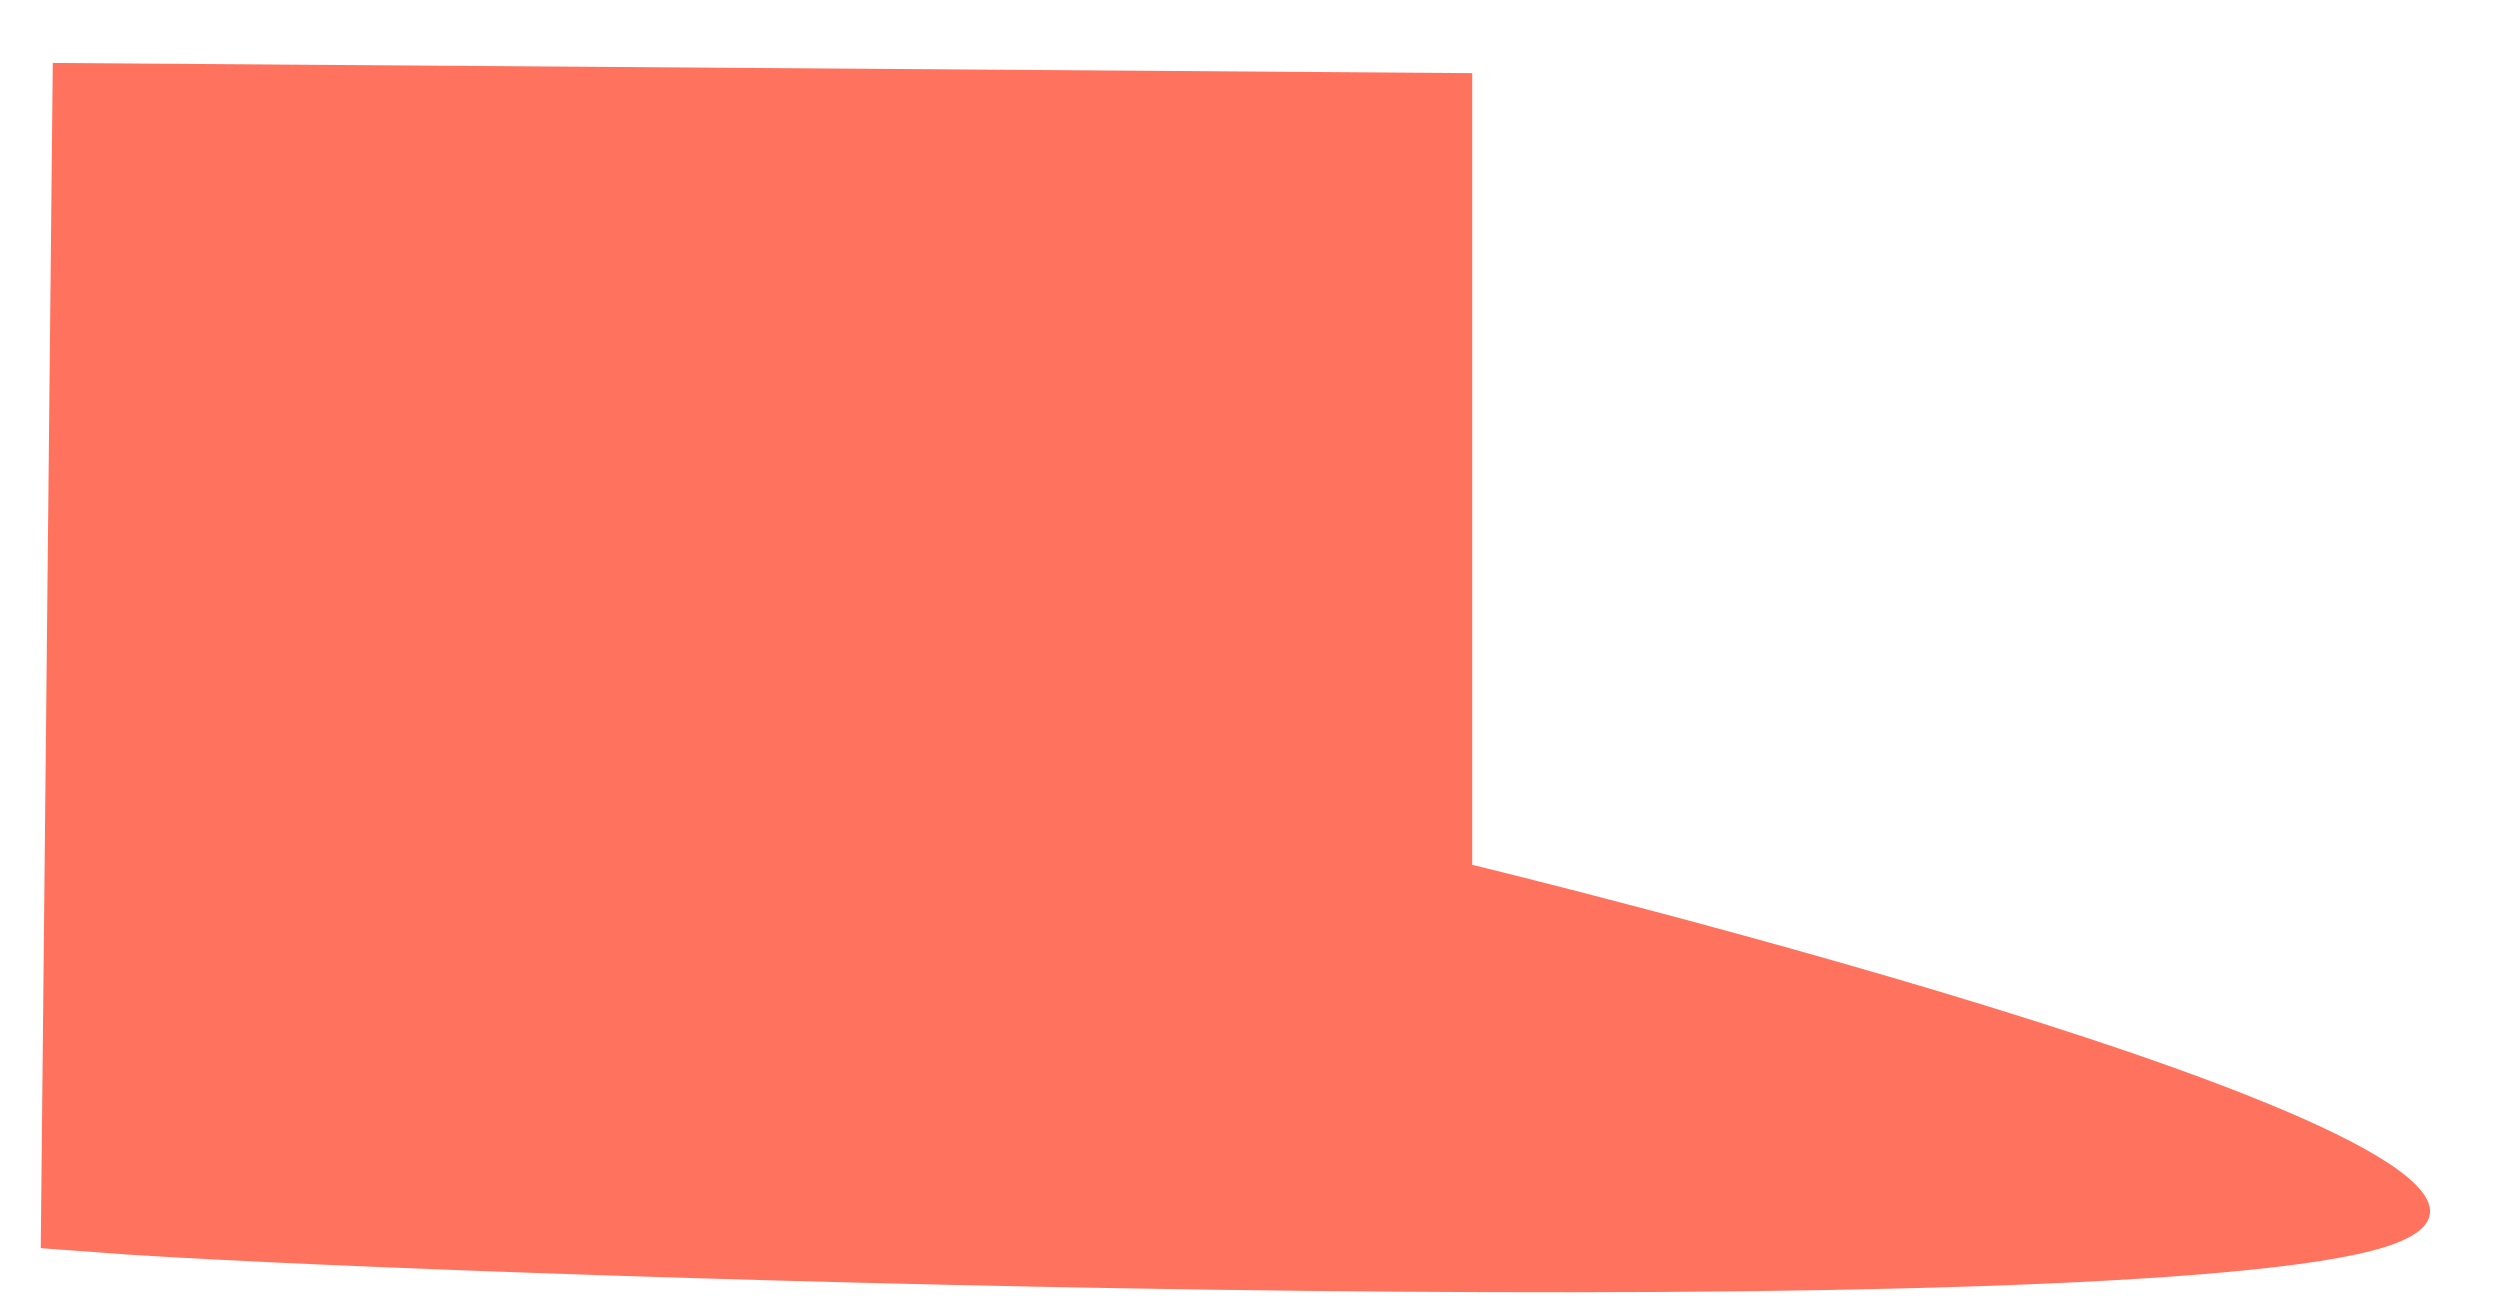 <?xml version="1.0" encoding="UTF-8" standalone="no"?><svg width='27' height='14' viewBox='0 0 27 14' fill='none' xmlns='http://www.w3.org/2000/svg'>
<path d='M15.9 9.34V0.79L0.57 0.68L0.44 13.48L1.39 13.55C5.62 13.82 22.92 14.35 25.75 13.47C28.91 12.49 15.9 9.34 15.9 9.34Z' fill='#FF725E'/>
</svg>
